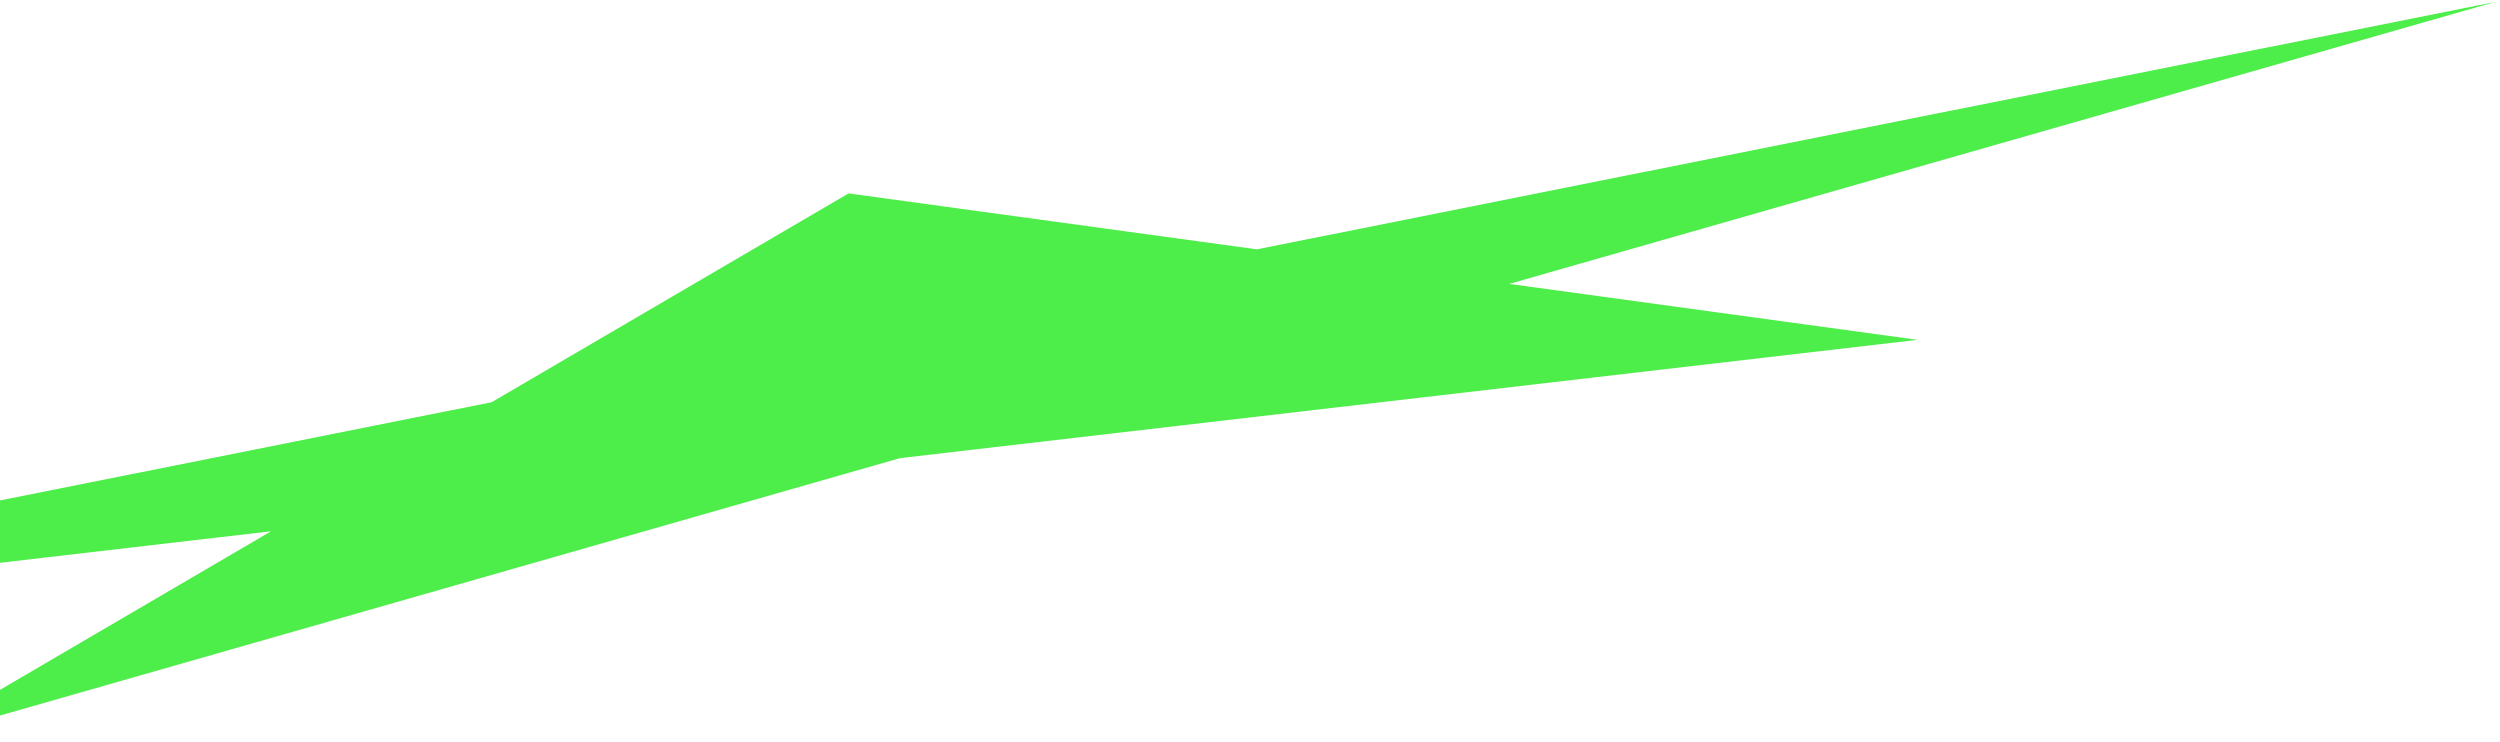 <svg width="374" height="111" viewBox="0 0 374 111" fill="none" xmlns="http://www.w3.org/2000/svg">
<path d="M126.946 28.934L188.03 37.301L373.259 0.295L225.782 42.472L286.865 50.839L134.635 68.538L-12.842 110.715L40.552 79.477L-111.677 97.177L73.552 60.171L126.946 28.934Z" fill="#4DED4A"/>
</svg>
